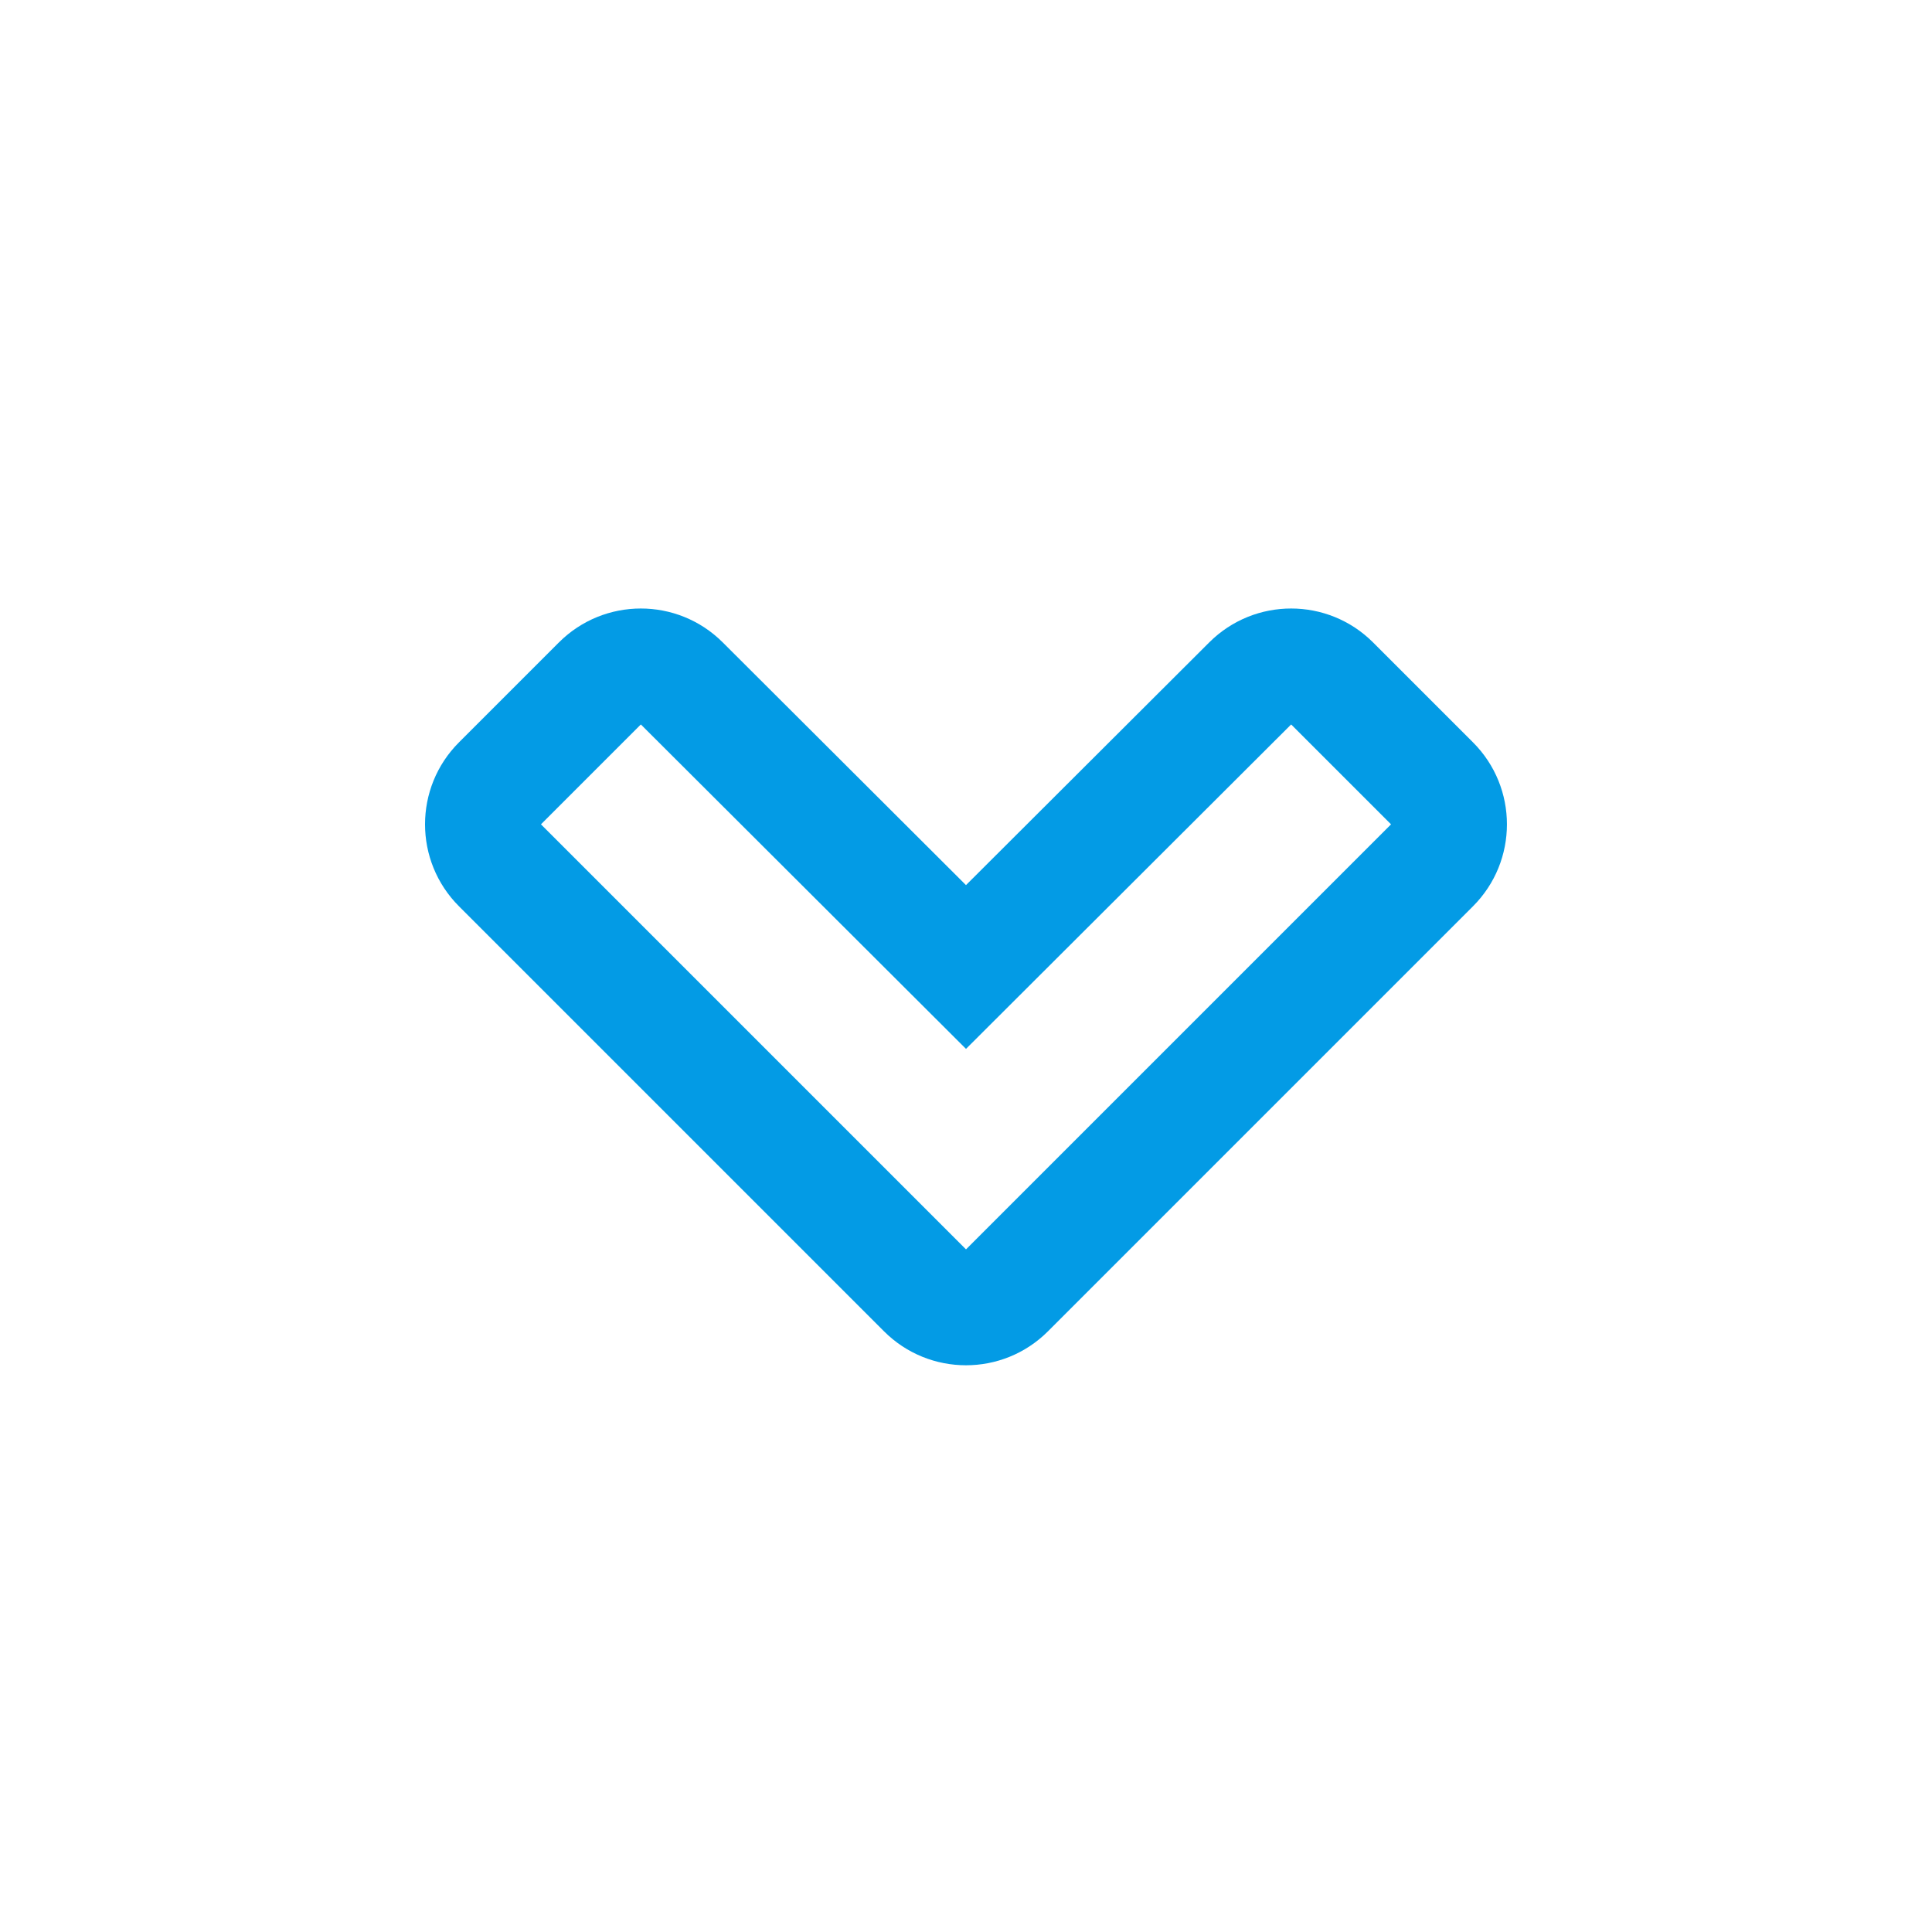 <svg version="1.1" xmlns="http://www.w3.org/2000/svg" xmlns:xlink="http://www.w3.org/1999/xlink" viewBox="0,0,1024,1024">
	<!-- Color names: teamapps-color-1 -->
	<desc>expand_more icon - Licensed under Apache License v2.0 (http://www.apache.org/licenses/LICENSE-2.0) - Created with Iconfu.com - Derivative work of Material icons (Copyright Google Inc.)</desc>
	<g fill="none" fill-rule="nonzero" style="mix-blend-mode: normal">
		<g color="#039be5" class="teamapps-color-1">
			<path d="M780.72,480.35l-225.28,225.28c-23.99,23.99 -62.9,23.99 -86.89,0l-225.28,-225.28c-23.99,-23.99 -23.99,-62.9 0,-86.89l52.94,-52.94c23.98,-23.98 62.84,-24 86.84,-0.05l128.94,128.66l128.94,-128.66c24,-23.95 62.87,-23.93 86.84,0.05l52.94,52.94c23.99,23.99 23.99,62.9 0,86.89zM684.34,383.97l-172.34,171.96l-172.34,-171.96l-52.94,52.94l225.28,225.28l225.28,-225.28z" fill="currentColor"/>
		</g>
	</g>
</svg>